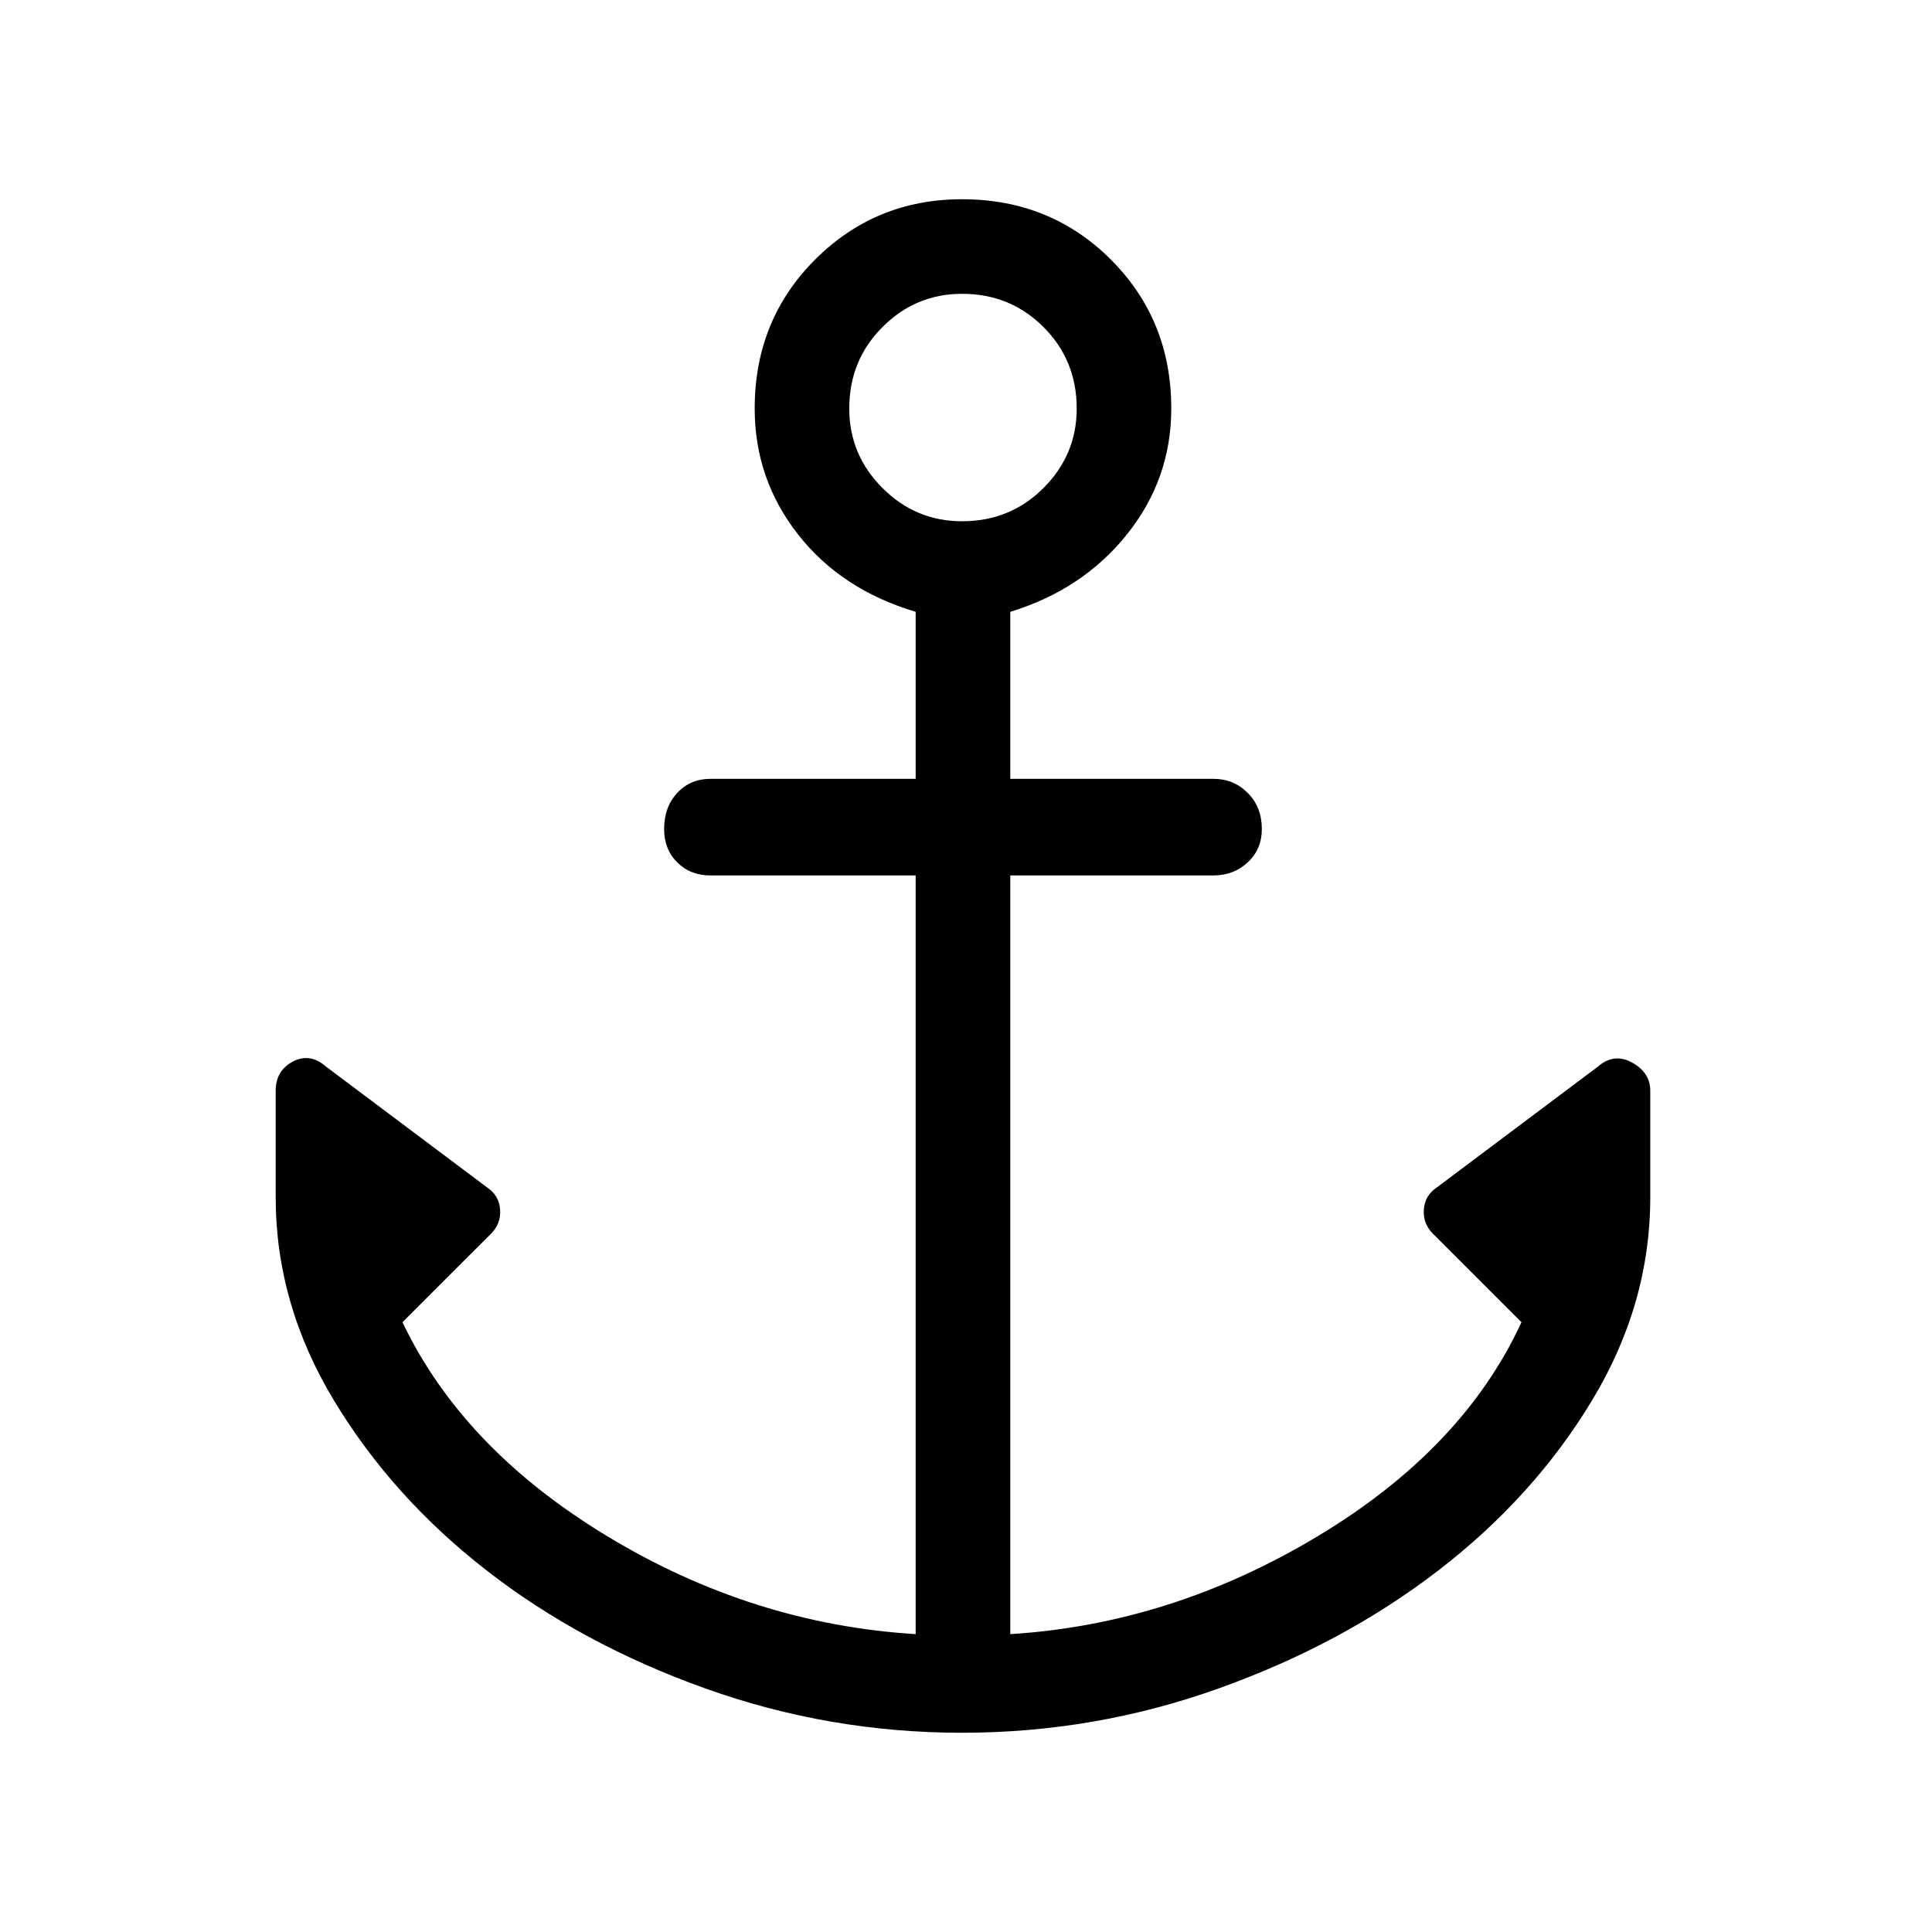 <svg xmlns="http://www.w3.org/2000/svg" height="40" width="40"><path d="M19.917 35.875q-2.75 0-5.313-.917-2.562-.916-4.521-2.437Q8.125 31 6.917 29q-1.209-2-1.209-4.208v-2.209q0-.416.354-.604.355-.187.688.104l3.333 2.5q.25.167.271.459.021.291-.187.5l-1.834 1.833q1.25 2.625 4.25 4.437 3 1.813 6.375 2.021V18.125h-4.25q-.416 0-.687-.271-.271-.271-.271-.687 0-.459.271-.75.271-.292.687-.292h4.25v-3.458q-1.541-.459-2.437-1.604-.896-1.146-.896-2.605 0-1.833 1.25-3.083 1.25-1.25 3.042-1.25 1.833 0 3.083 1.25 1.25 1.25 1.25 3.083 0 1.459-.917 2.605-.916 1.145-2.416 1.604v3.458h4.208q.417 0 .708.292.292.291.292.75 0 .416-.292.687-.291.271-.708.271h-4.208v15.708q3.333-.208 6.354-2.021Q30.292 30 31.5 27.375l-1.833-1.833q-.209-.209-.188-.5.021-.292.271-.459l3.333-2.5q.334-.291.709-.083.375.208.375.583v2.209q0 2.208-1.209 4.208-1.208 2-3.187 3.521-1.979 1.521-4.542 2.437-2.562.917-5.312.917Zm0-25.083q1 0 1.687-.688.688-.687.688-1.646 0-1-.688-1.687-.687-.688-1.687-.688-.959 0-1.646.688-.688.687-.688 1.687 0 .959.688 1.646.687.688 1.646.688Z"/></svg>